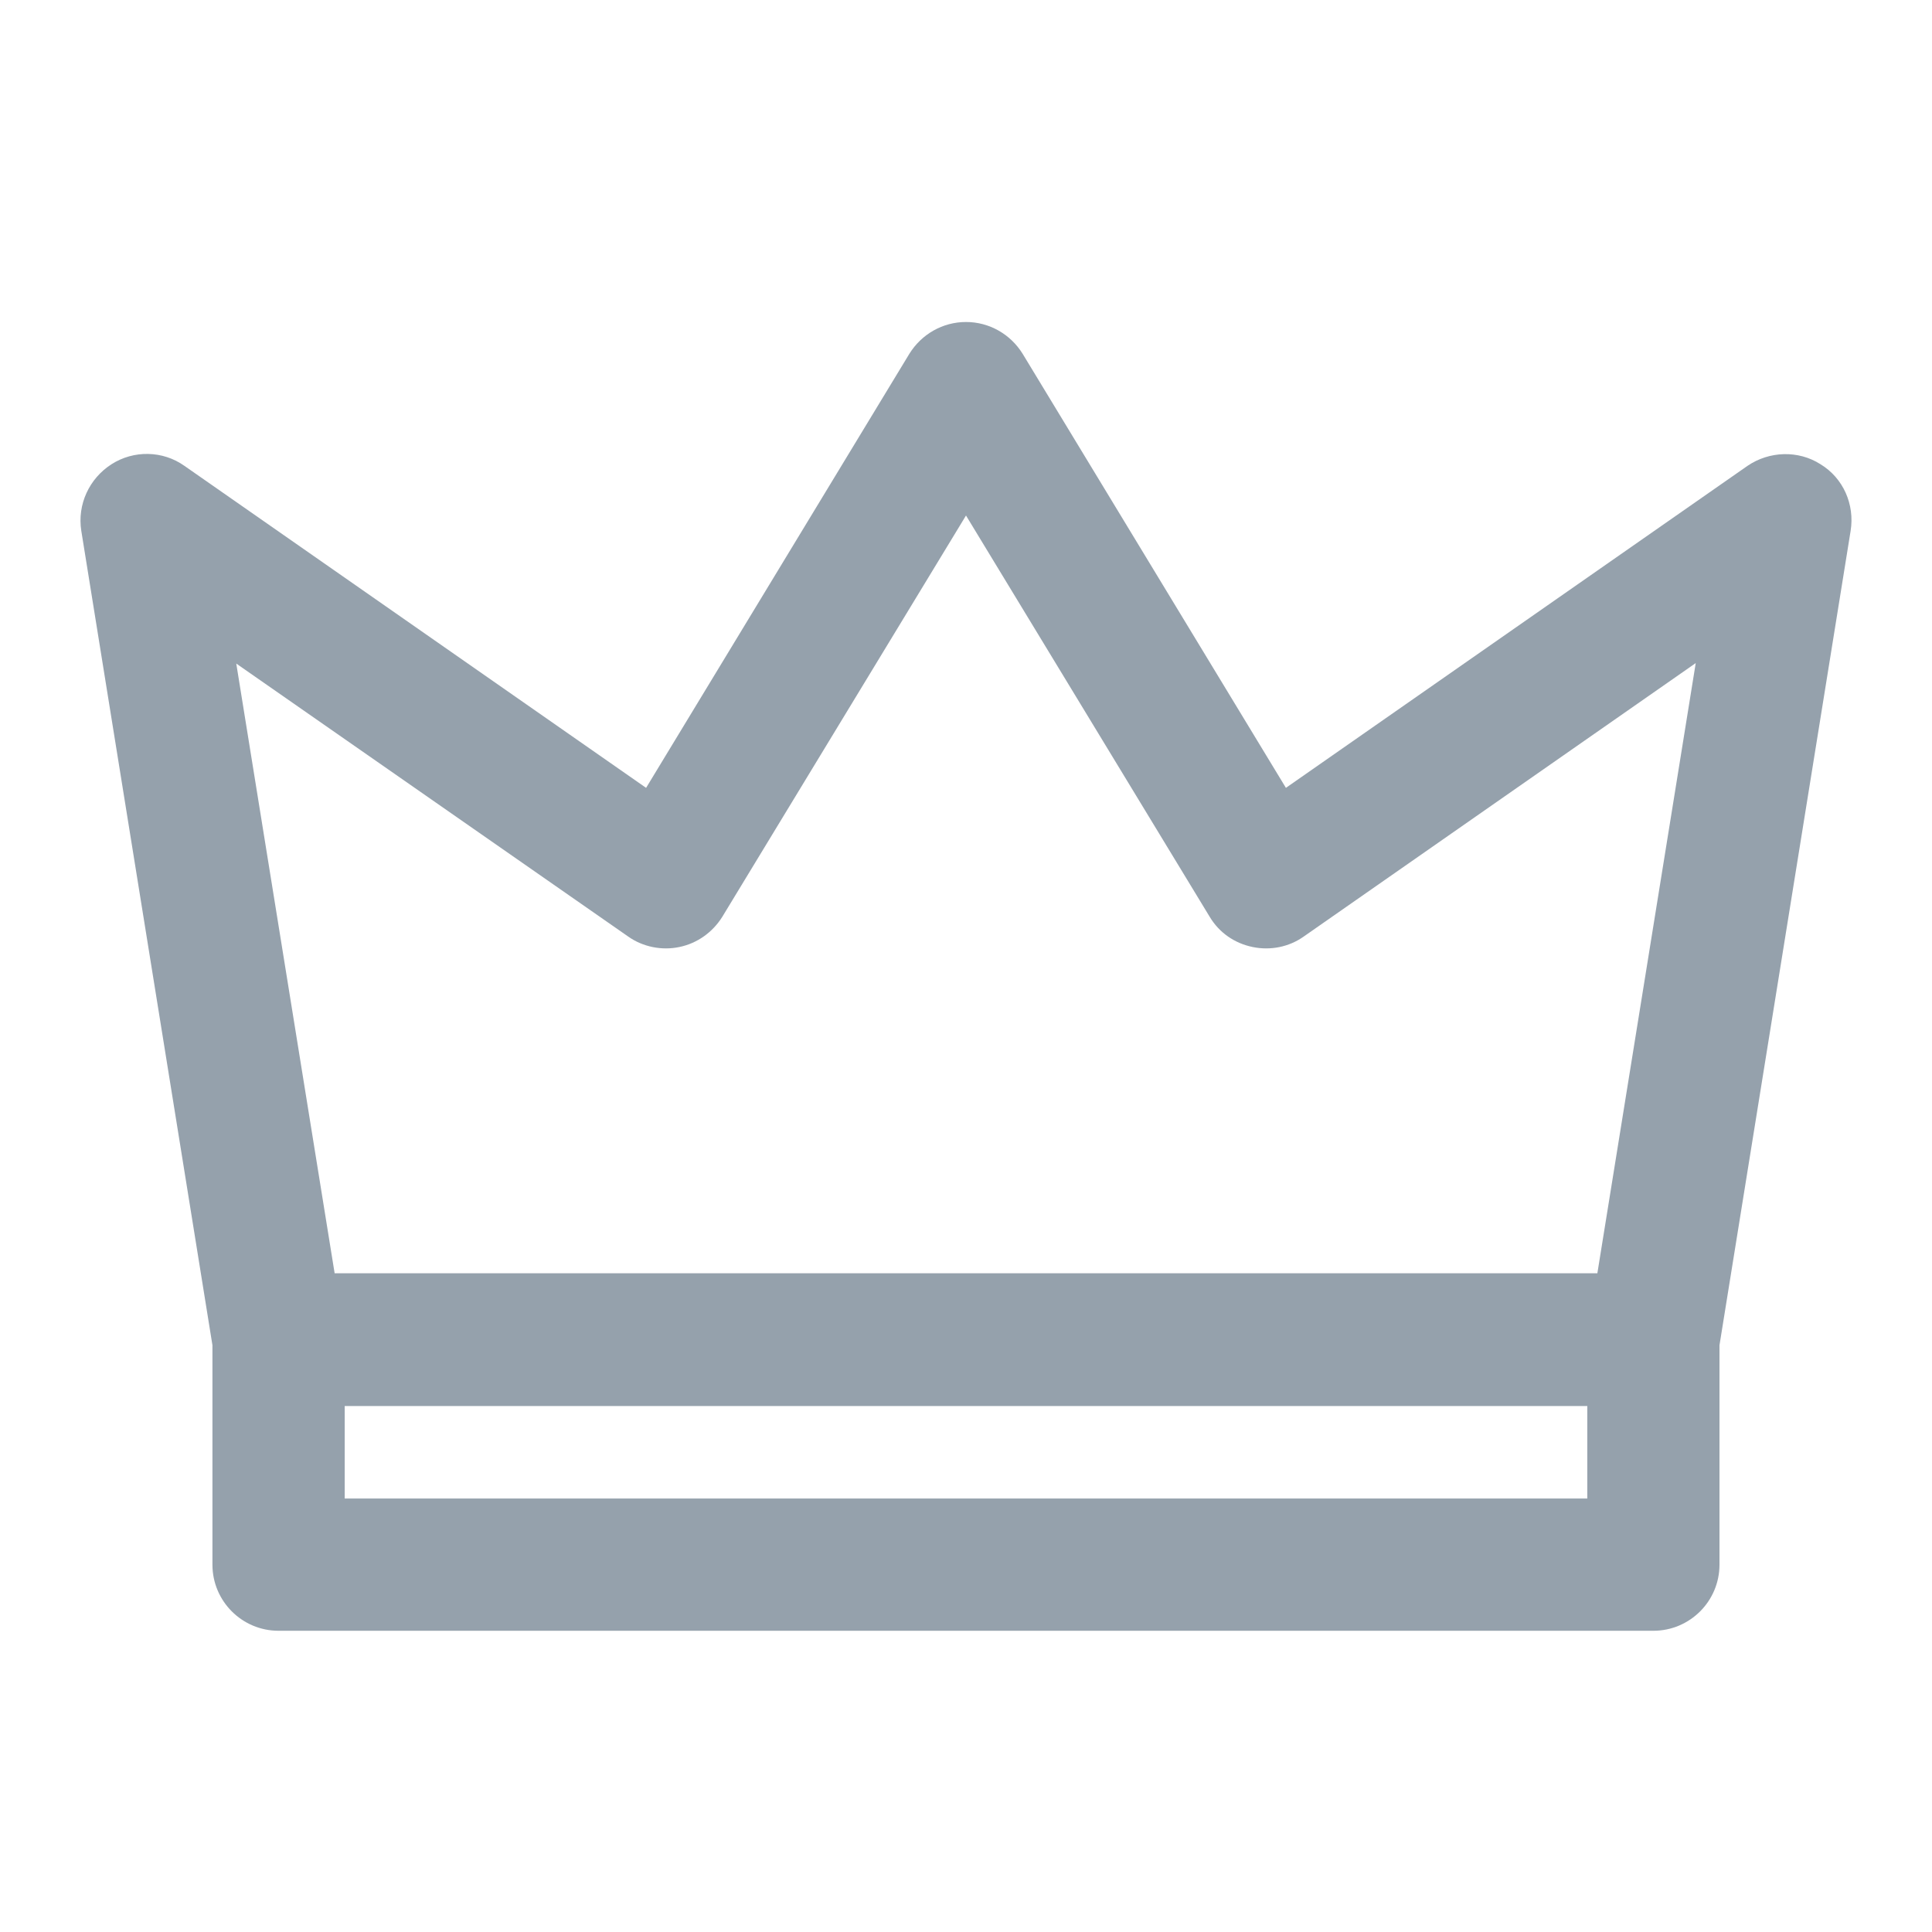<?xml version="1.0" encoding="UTF-8"?>
<svg width="24px" height="24px" viewBox="0 0 24 24" version="1.1" xmlns="http://www.w3.org/2000/svg" xmlns:xlink="http://www.w3.org/1999/xlink">
    <title>UI Icons/NavIcons/king</title>
    <g id="UI-Icons/NavIcons/king" stroke="none" stroke-width="1" fill="none" fill-rule="evenodd">
        <path d="M22.615,5.767 C22.339,5.59 21.978,5.603 21.708,5.787 L15.974,9.787 L12.703,4.394 C12.552,4.151 12.289,4 12,4 C11.711,4 11.448,4.151 11.297,4.394 L8.026,9.787 L2.291,5.787 C2.022,5.596 1.661,5.59 1.385,5.767 C1.109,5.944 0.958,6.266 1.01,6.595 L2.639,16.711 L2.639,19.437 C2.639,19.89 3.007,20.258 3.46,20.258 L20.539,20.258 C20.992,20.258 21.36,19.89 21.36,19.437 L21.36,16.711 L22.989,6.595 C23.042,6.266 22.897,5.938 22.615,5.767 Z M7.802,11.633 C7.986,11.764 8.223,11.81 8.44,11.764 C8.663,11.718 8.853,11.58 8.972,11.39 L12,6.404 L15.028,11.39 C15.146,11.587 15.337,11.718 15.56,11.764 C15.783,11.81 16.013,11.764 16.197,11.633 L21.065,8.237 L19.843,15.817 L4.157,15.817 L2.935,8.243 L7.802,11.633 Z M19.718,18.615 L4.282,18.615 L4.282,17.466 L19.718,17.466 L19.718,18.615 Z" id="Shape" fill="#95A1AC"></path>
    </g>
</svg>